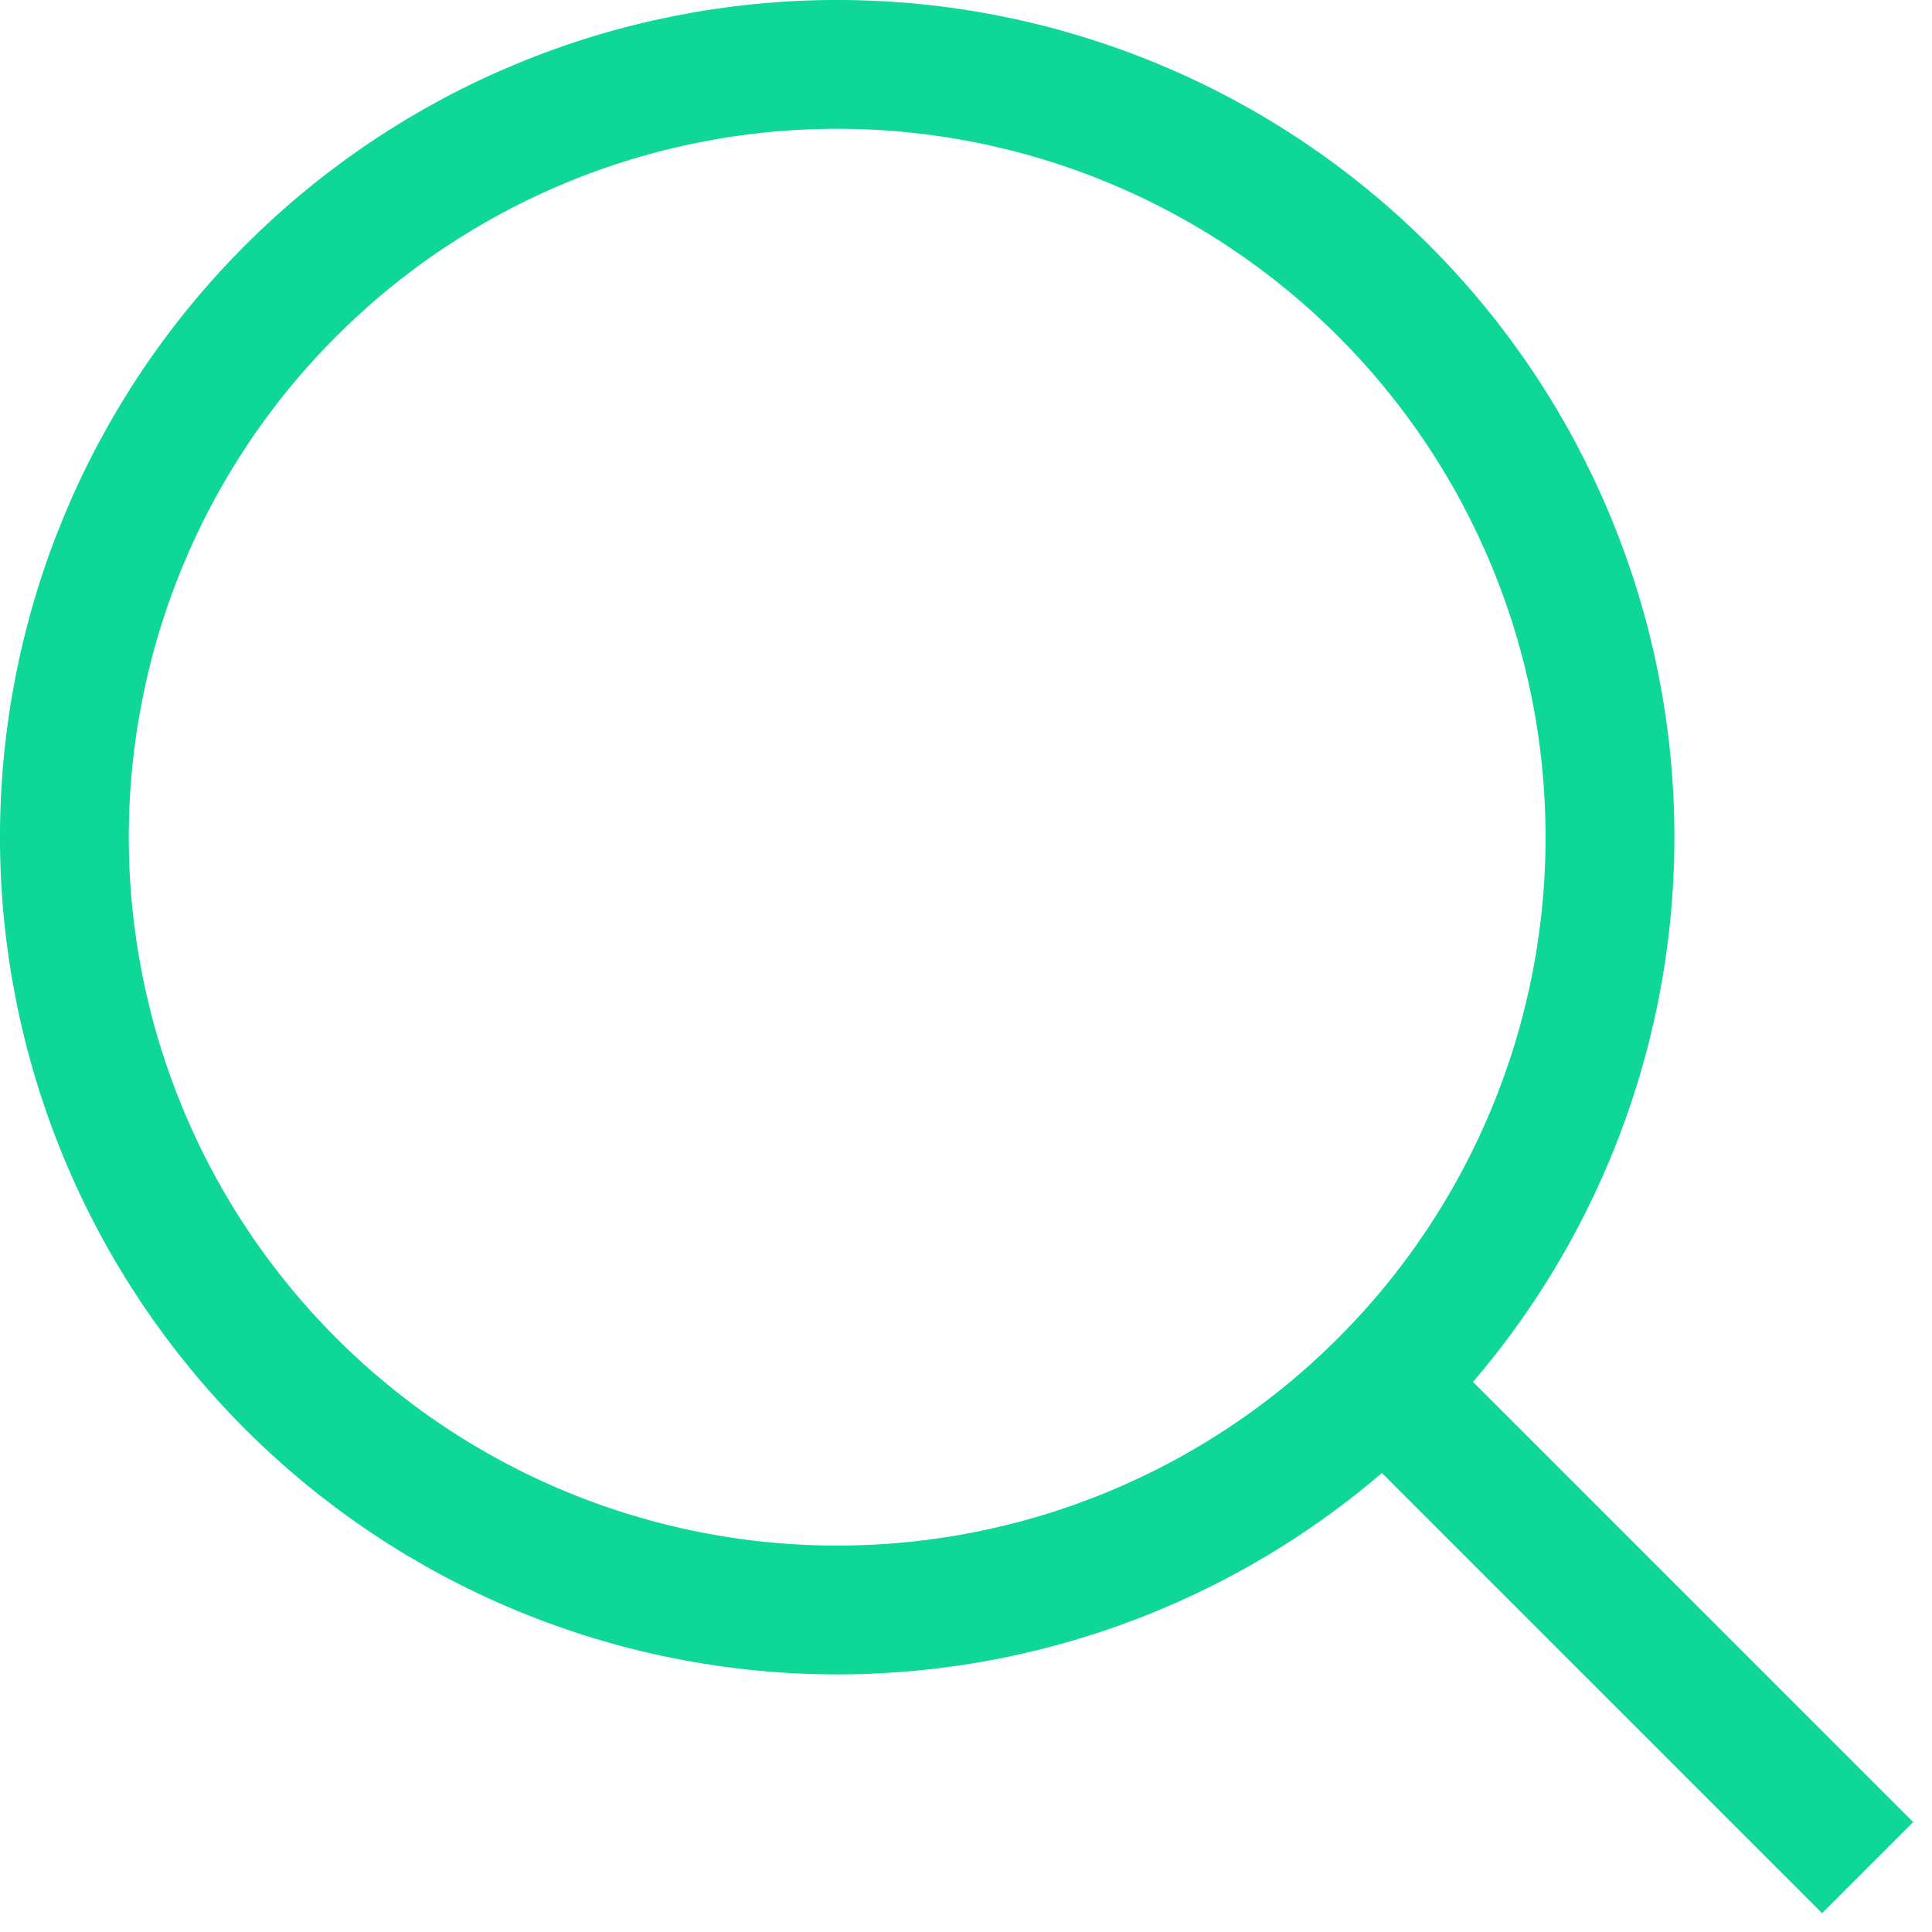 <svg width="40" height="40" viewBox="0 0 40 40" fill="none" xmlns="http://www.w3.org/2000/svg">
<path d="M38.667 38.667L28 28L38.667 38.667ZM17.333 33.333C15.232 33.333 13.152 32.919 11.21 32.115C9.269 31.311 7.505 30.133 6.02 28.647C4.534 27.161 3.355 25.398 2.551 23.456C1.747 21.515 1.333 19.434 1.333 17.333C1.333 15.232 1.747 13.152 2.551 11.21C3.355 9.269 4.534 7.505 6.02 6.02C7.505 4.534 9.269 3.355 11.21 2.551C13.152 1.747 15.232 1.333 17.333 1.333C21.577 1.333 25.646 3.019 28.647 6.02C31.648 9.02 33.333 13.09 33.333 17.333C33.333 21.577 31.648 25.646 28.647 28.647C25.646 31.648 21.577 33.333 17.333 33.333Z" stroke="#0ED797" stroke-width="2.667"/>
</svg>
